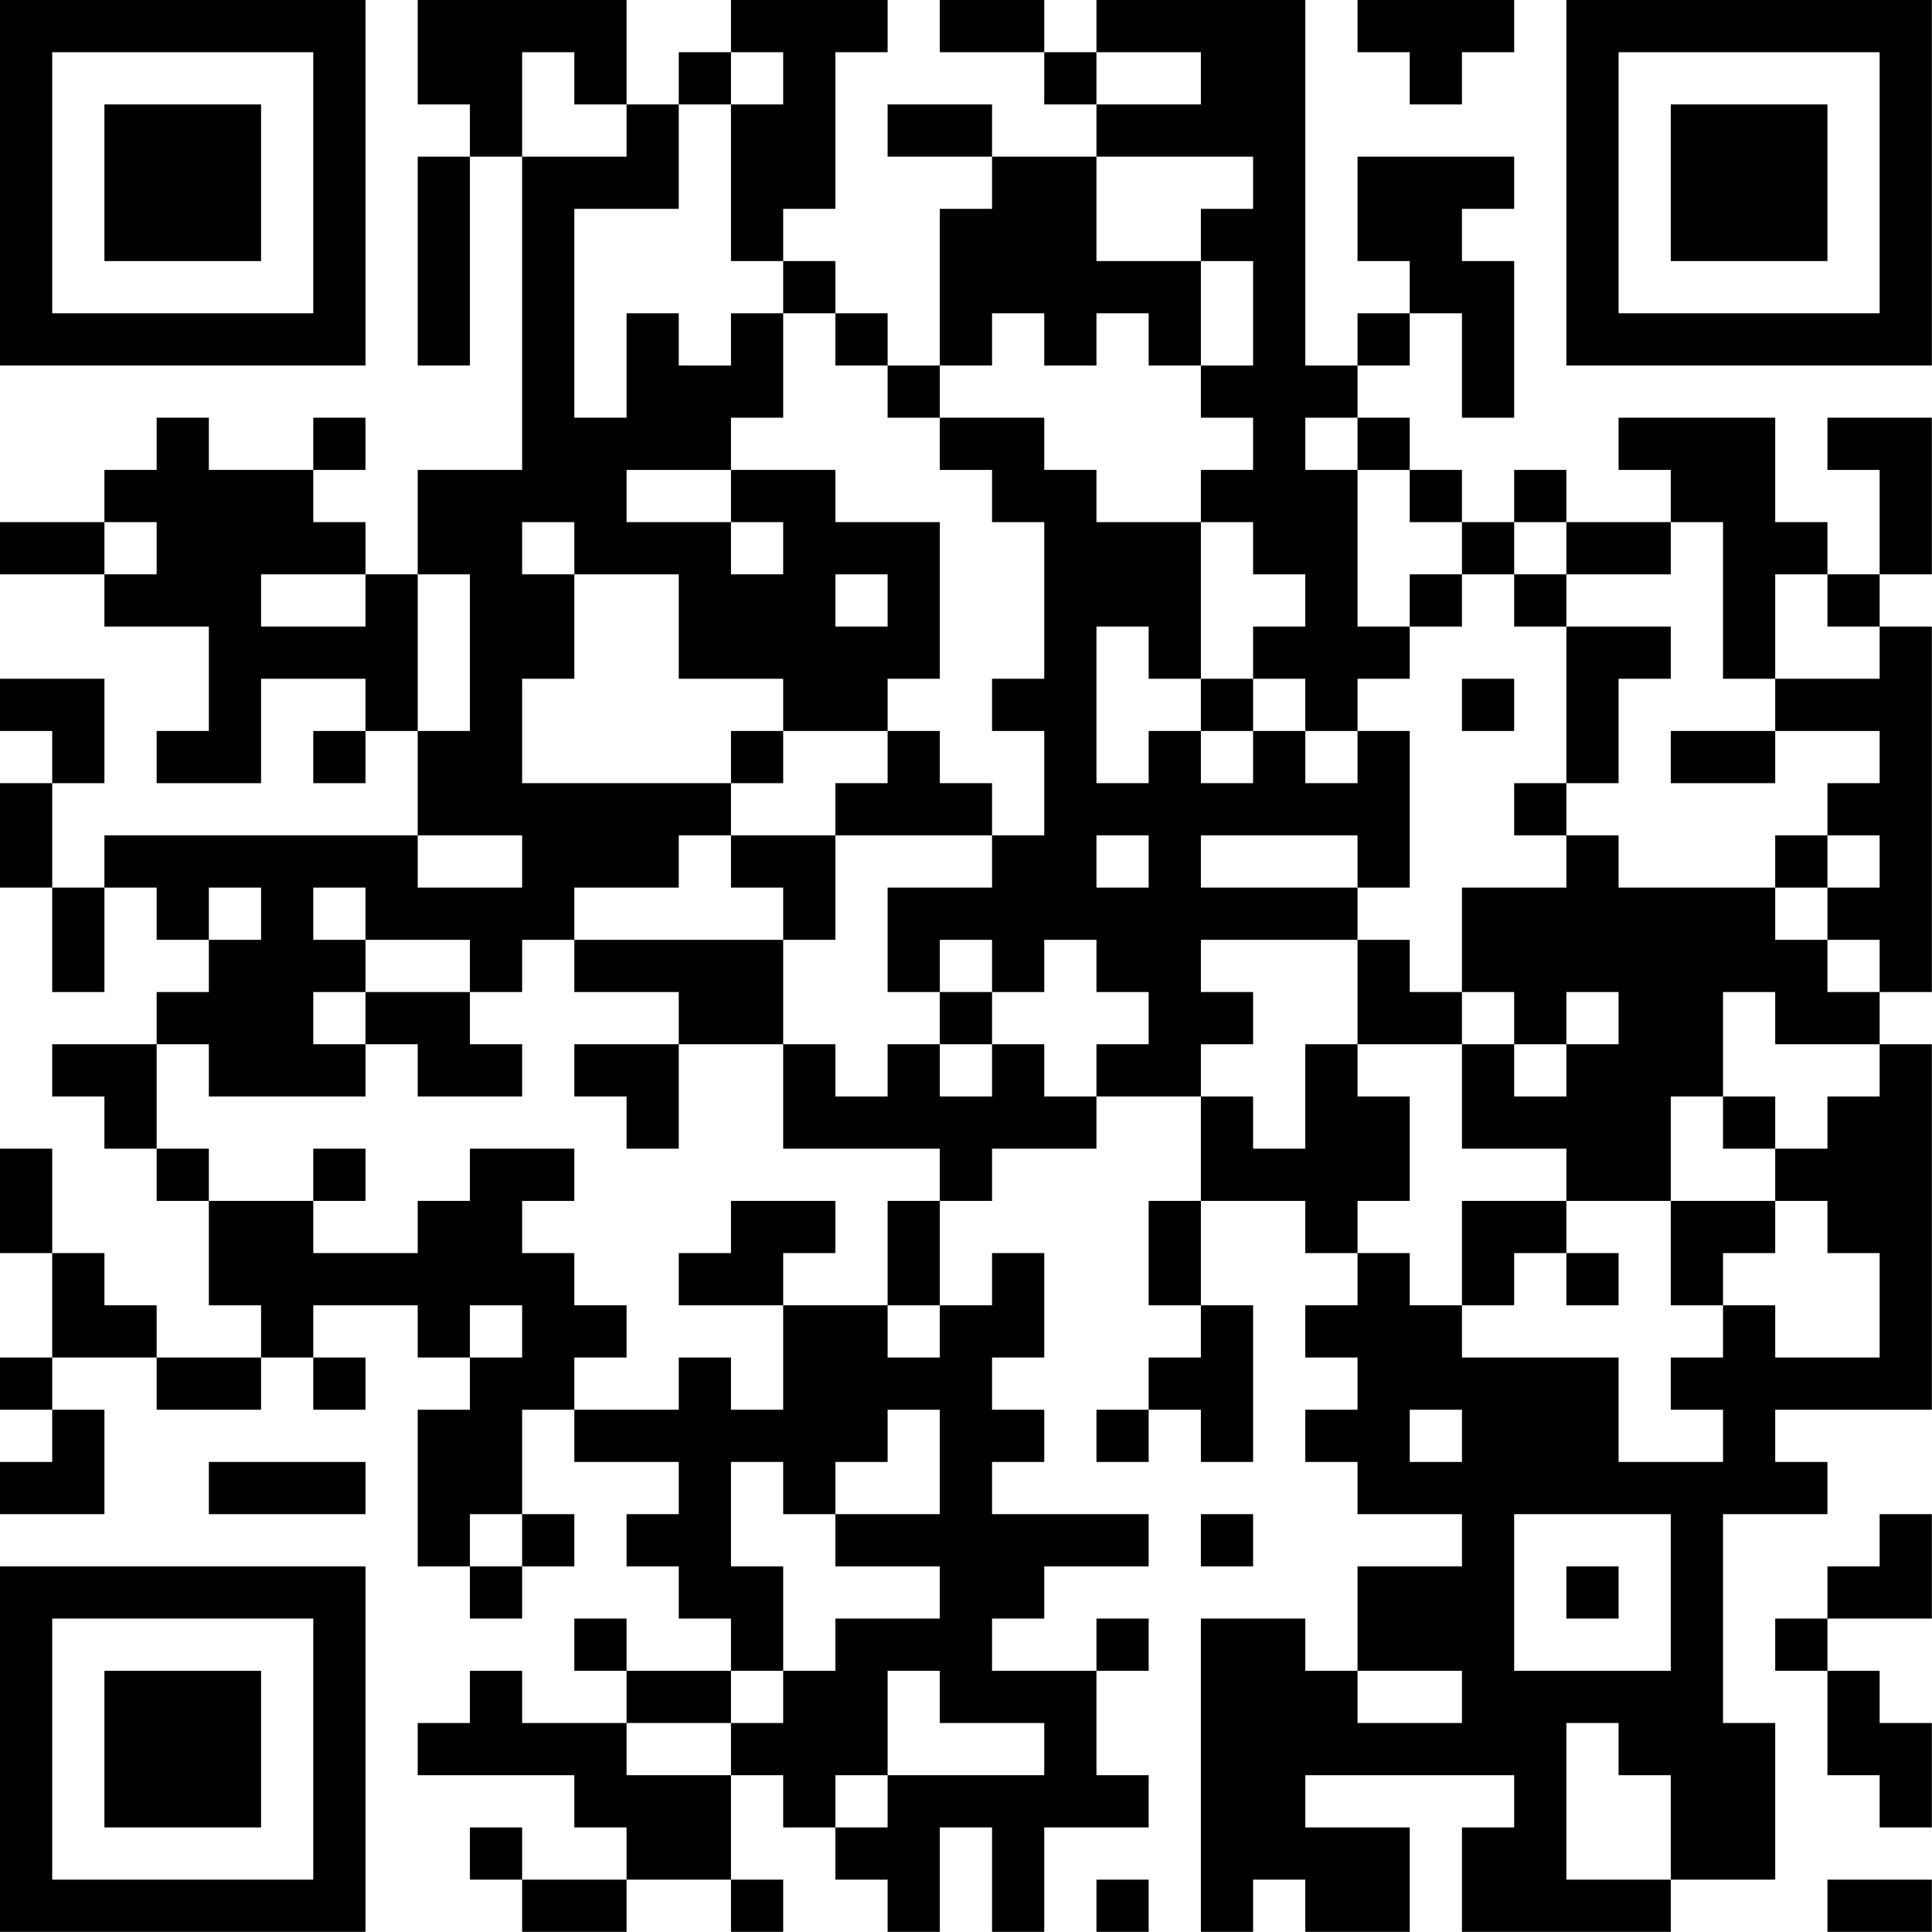<?xml version="1.0" encoding="UTF-8"?>
<svg xmlns="http://www.w3.org/2000/svg" version="1.1" width="200" height="200" viewBox="0 0 200 200"><rect x="0" y="0" width="200" height="200" fill="#ffffff"/><g transform="scale(5.405)"><g transform="translate(0,0)"><path fill-rule="evenodd" d="M8 0L8 2L9 2L9 3L8 3L8 7L9 7L9 3L10 3L10 9L8 9L8 11L7 11L7 10L6 10L6 9L7 9L7 8L6 8L6 9L4 9L4 8L3 8L3 9L2 9L2 10L0 10L0 11L2 11L2 12L4 12L4 14L3 14L3 15L5 15L5 13L7 13L7 14L6 14L6 15L7 15L7 14L8 14L8 16L2 16L2 17L1 17L1 15L2 15L2 13L0 13L0 14L1 14L1 15L0 15L0 17L1 17L1 19L2 19L2 17L3 17L3 18L4 18L4 19L3 19L3 20L1 20L1 21L2 21L2 22L3 22L3 23L4 23L4 25L5 25L5 26L3 26L3 25L2 25L2 24L1 24L1 22L0 22L0 24L1 24L1 26L0 26L0 27L1 27L1 28L0 28L0 29L2 29L2 27L1 27L1 26L3 26L3 27L5 27L5 26L6 26L6 27L7 27L7 26L6 26L6 25L8 25L8 26L9 26L9 27L8 27L8 30L9 30L9 31L10 31L10 30L11 30L11 29L10 29L10 27L11 27L11 28L13 28L13 29L12 29L12 30L13 30L13 31L14 31L14 32L12 32L12 31L11 31L11 32L12 32L12 33L10 33L10 32L9 32L9 33L8 33L8 34L11 34L11 35L12 35L12 36L10 36L10 35L9 35L9 36L10 36L10 37L12 37L12 36L14 36L14 37L15 37L15 36L14 36L14 34L15 34L15 35L16 35L16 36L17 36L17 37L18 37L18 35L19 35L19 37L20 37L20 35L22 35L22 34L21 34L21 32L22 32L22 31L21 31L21 32L19 32L19 31L20 31L20 30L22 30L22 29L19 29L19 28L20 28L20 27L19 27L19 26L20 26L20 24L19 24L19 25L18 25L18 23L19 23L19 22L21 22L21 21L23 21L23 23L22 23L22 25L23 25L23 26L22 26L22 27L21 27L21 28L22 28L22 27L23 27L23 28L24 28L24 25L23 25L23 23L25 23L25 24L26 24L26 25L25 25L25 26L26 26L26 27L25 27L25 28L26 28L26 29L28 29L28 30L26 30L26 32L25 32L25 31L23 31L23 37L24 37L24 36L25 36L25 37L27 37L27 35L25 35L25 34L29 34L29 35L28 35L28 37L32 37L32 36L34 36L34 33L33 33L33 29L35 29L35 28L34 28L34 27L37 27L37 20L36 20L36 19L37 19L37 12L36 12L36 11L37 11L37 8L35 8L35 9L36 9L36 11L35 11L35 10L34 10L34 8L31 8L31 9L32 9L32 10L30 10L30 9L29 9L29 10L28 10L28 9L27 9L27 8L26 8L26 7L27 7L27 6L28 6L28 8L29 8L29 5L28 5L28 4L29 4L29 3L26 3L26 5L27 5L27 6L26 6L26 7L25 7L25 0L21 0L21 1L20 1L20 0L18 0L18 1L20 1L20 2L21 2L21 3L19 3L19 2L17 2L17 3L19 3L19 4L18 4L18 7L17 7L17 6L16 6L16 5L15 5L15 4L16 4L16 1L17 1L17 0L14 0L14 1L13 1L13 2L12 2L12 0ZM26 0L26 1L27 1L27 2L28 2L28 1L29 1L29 0ZM10 1L10 3L12 3L12 2L11 2L11 1ZM14 1L14 2L13 2L13 4L11 4L11 8L12 8L12 6L13 6L13 7L14 7L14 6L15 6L15 8L14 8L14 9L12 9L12 10L14 10L14 11L15 11L15 10L14 10L14 9L16 9L16 10L18 10L18 13L17 13L17 14L15 14L15 13L13 13L13 11L11 11L11 10L10 10L10 11L11 11L11 13L10 13L10 15L14 15L14 16L13 16L13 17L11 17L11 18L10 18L10 19L9 19L9 18L7 18L7 17L6 17L6 18L7 18L7 19L6 19L6 20L7 20L7 21L4 21L4 20L3 20L3 22L4 22L4 23L6 23L6 24L8 24L8 23L9 23L9 22L11 22L11 23L10 23L10 24L11 24L11 25L12 25L12 26L11 26L11 27L13 27L13 26L14 26L14 27L15 27L15 25L17 25L17 26L18 26L18 25L17 25L17 23L18 23L18 22L15 22L15 20L16 20L16 21L17 21L17 20L18 20L18 21L19 21L19 20L20 20L20 21L21 21L21 20L22 20L22 19L21 19L21 18L20 18L20 19L19 19L19 18L18 18L18 19L17 19L17 17L19 17L19 16L20 16L20 14L19 14L19 13L20 13L20 10L19 10L19 9L18 9L18 8L20 8L20 9L21 9L21 10L23 10L23 13L22 13L22 12L21 12L21 15L22 15L22 14L23 14L23 15L24 15L24 14L25 14L25 15L26 15L26 14L27 14L27 17L26 17L26 16L23 16L23 17L26 17L26 18L23 18L23 19L24 19L24 20L23 20L23 21L24 21L24 22L25 22L25 20L26 20L26 21L27 21L27 23L26 23L26 24L27 24L27 25L28 25L28 26L31 26L31 28L33 28L33 27L32 27L32 26L33 26L33 25L34 25L34 26L36 26L36 24L35 24L35 23L34 23L34 22L35 22L35 21L36 21L36 20L34 20L34 19L33 19L33 21L32 21L32 23L30 23L30 22L28 22L28 20L29 20L29 21L30 21L30 20L31 20L31 19L30 19L30 20L29 20L29 19L28 19L28 17L30 17L30 16L31 16L31 17L34 17L34 18L35 18L35 19L36 19L36 18L35 18L35 17L36 17L36 16L35 16L35 15L36 15L36 14L34 14L34 13L36 13L36 12L35 12L35 11L34 11L34 13L33 13L33 10L32 10L32 11L30 11L30 10L29 10L29 11L28 11L28 10L27 10L27 9L26 9L26 8L25 8L25 9L26 9L26 12L27 12L27 13L26 13L26 14L25 14L25 13L24 13L24 12L25 12L25 11L24 11L24 10L23 10L23 9L24 9L24 8L23 8L23 7L24 7L24 5L23 5L23 4L24 4L24 3L21 3L21 5L23 5L23 7L22 7L22 6L21 6L21 7L20 7L20 6L19 6L19 7L18 7L18 8L17 8L17 7L16 7L16 6L15 6L15 5L14 5L14 2L15 2L15 1ZM21 1L21 2L23 2L23 1ZM2 10L2 11L3 11L3 10ZM5 11L5 12L7 12L7 11ZM8 11L8 14L9 14L9 11ZM16 11L16 12L17 12L17 11ZM27 11L27 12L28 12L28 11ZM29 11L29 12L30 12L30 15L29 15L29 16L30 16L30 15L31 15L31 13L32 13L32 12L30 12L30 11ZM23 13L23 14L24 14L24 13ZM28 13L28 14L29 14L29 13ZM14 14L14 15L15 15L15 14ZM17 14L17 15L16 15L16 16L14 16L14 17L15 17L15 18L11 18L11 19L13 19L13 20L11 20L11 21L12 21L12 22L13 22L13 20L15 20L15 18L16 18L16 16L19 16L19 15L18 15L18 14ZM32 14L32 15L34 15L34 14ZM8 16L8 17L10 17L10 16ZM21 16L21 17L22 17L22 16ZM34 16L34 17L35 17L35 16ZM4 17L4 18L5 18L5 17ZM26 18L26 20L28 20L28 19L27 19L27 18ZM7 19L7 20L8 20L8 21L10 21L10 20L9 20L9 19ZM18 19L18 20L19 20L19 19ZM33 21L33 22L34 22L34 21ZM6 22L6 23L7 23L7 22ZM14 23L14 24L13 24L13 25L15 25L15 24L16 24L16 23ZM28 23L28 25L29 25L29 24L30 24L30 25L31 25L31 24L30 24L30 23ZM32 23L32 25L33 25L33 24L34 24L34 23ZM9 25L9 26L10 26L10 25ZM17 27L17 28L16 28L16 29L15 29L15 28L14 28L14 30L15 30L15 32L14 32L14 33L12 33L12 34L14 34L14 33L15 33L15 32L16 32L16 31L18 31L18 30L16 30L16 29L18 29L18 27ZM27 27L27 28L28 28L28 27ZM4 28L4 29L7 29L7 28ZM9 29L9 30L10 30L10 29ZM23 29L23 30L24 30L24 29ZM29 29L29 32L32 32L32 29ZM36 29L36 30L35 30L35 31L34 31L34 32L35 32L35 34L36 34L36 35L37 35L37 33L36 33L36 32L35 32L35 31L37 31L37 29ZM30 30L30 31L31 31L31 30ZM17 32L17 34L16 34L16 35L17 35L17 34L20 34L20 33L18 33L18 32ZM26 32L26 33L28 33L28 32ZM30 33L30 36L32 36L32 34L31 34L31 33ZM21 36L21 37L22 37L22 36ZM35 36L35 37L37 37L37 36ZM0 0L0 7L7 7L7 0ZM1 1L1 6L6 6L6 1ZM2 2L2 5L5 5L5 2ZM30 0L30 7L37 7L37 0ZM31 1L31 6L36 6L36 1ZM32 2L32 5L35 5L35 2ZM0 30L0 37L7 37L7 30ZM1 31L1 36L6 36L6 31ZM2 32L2 35L5 35L5 32Z" fill="#000000"/></g></g></svg>
